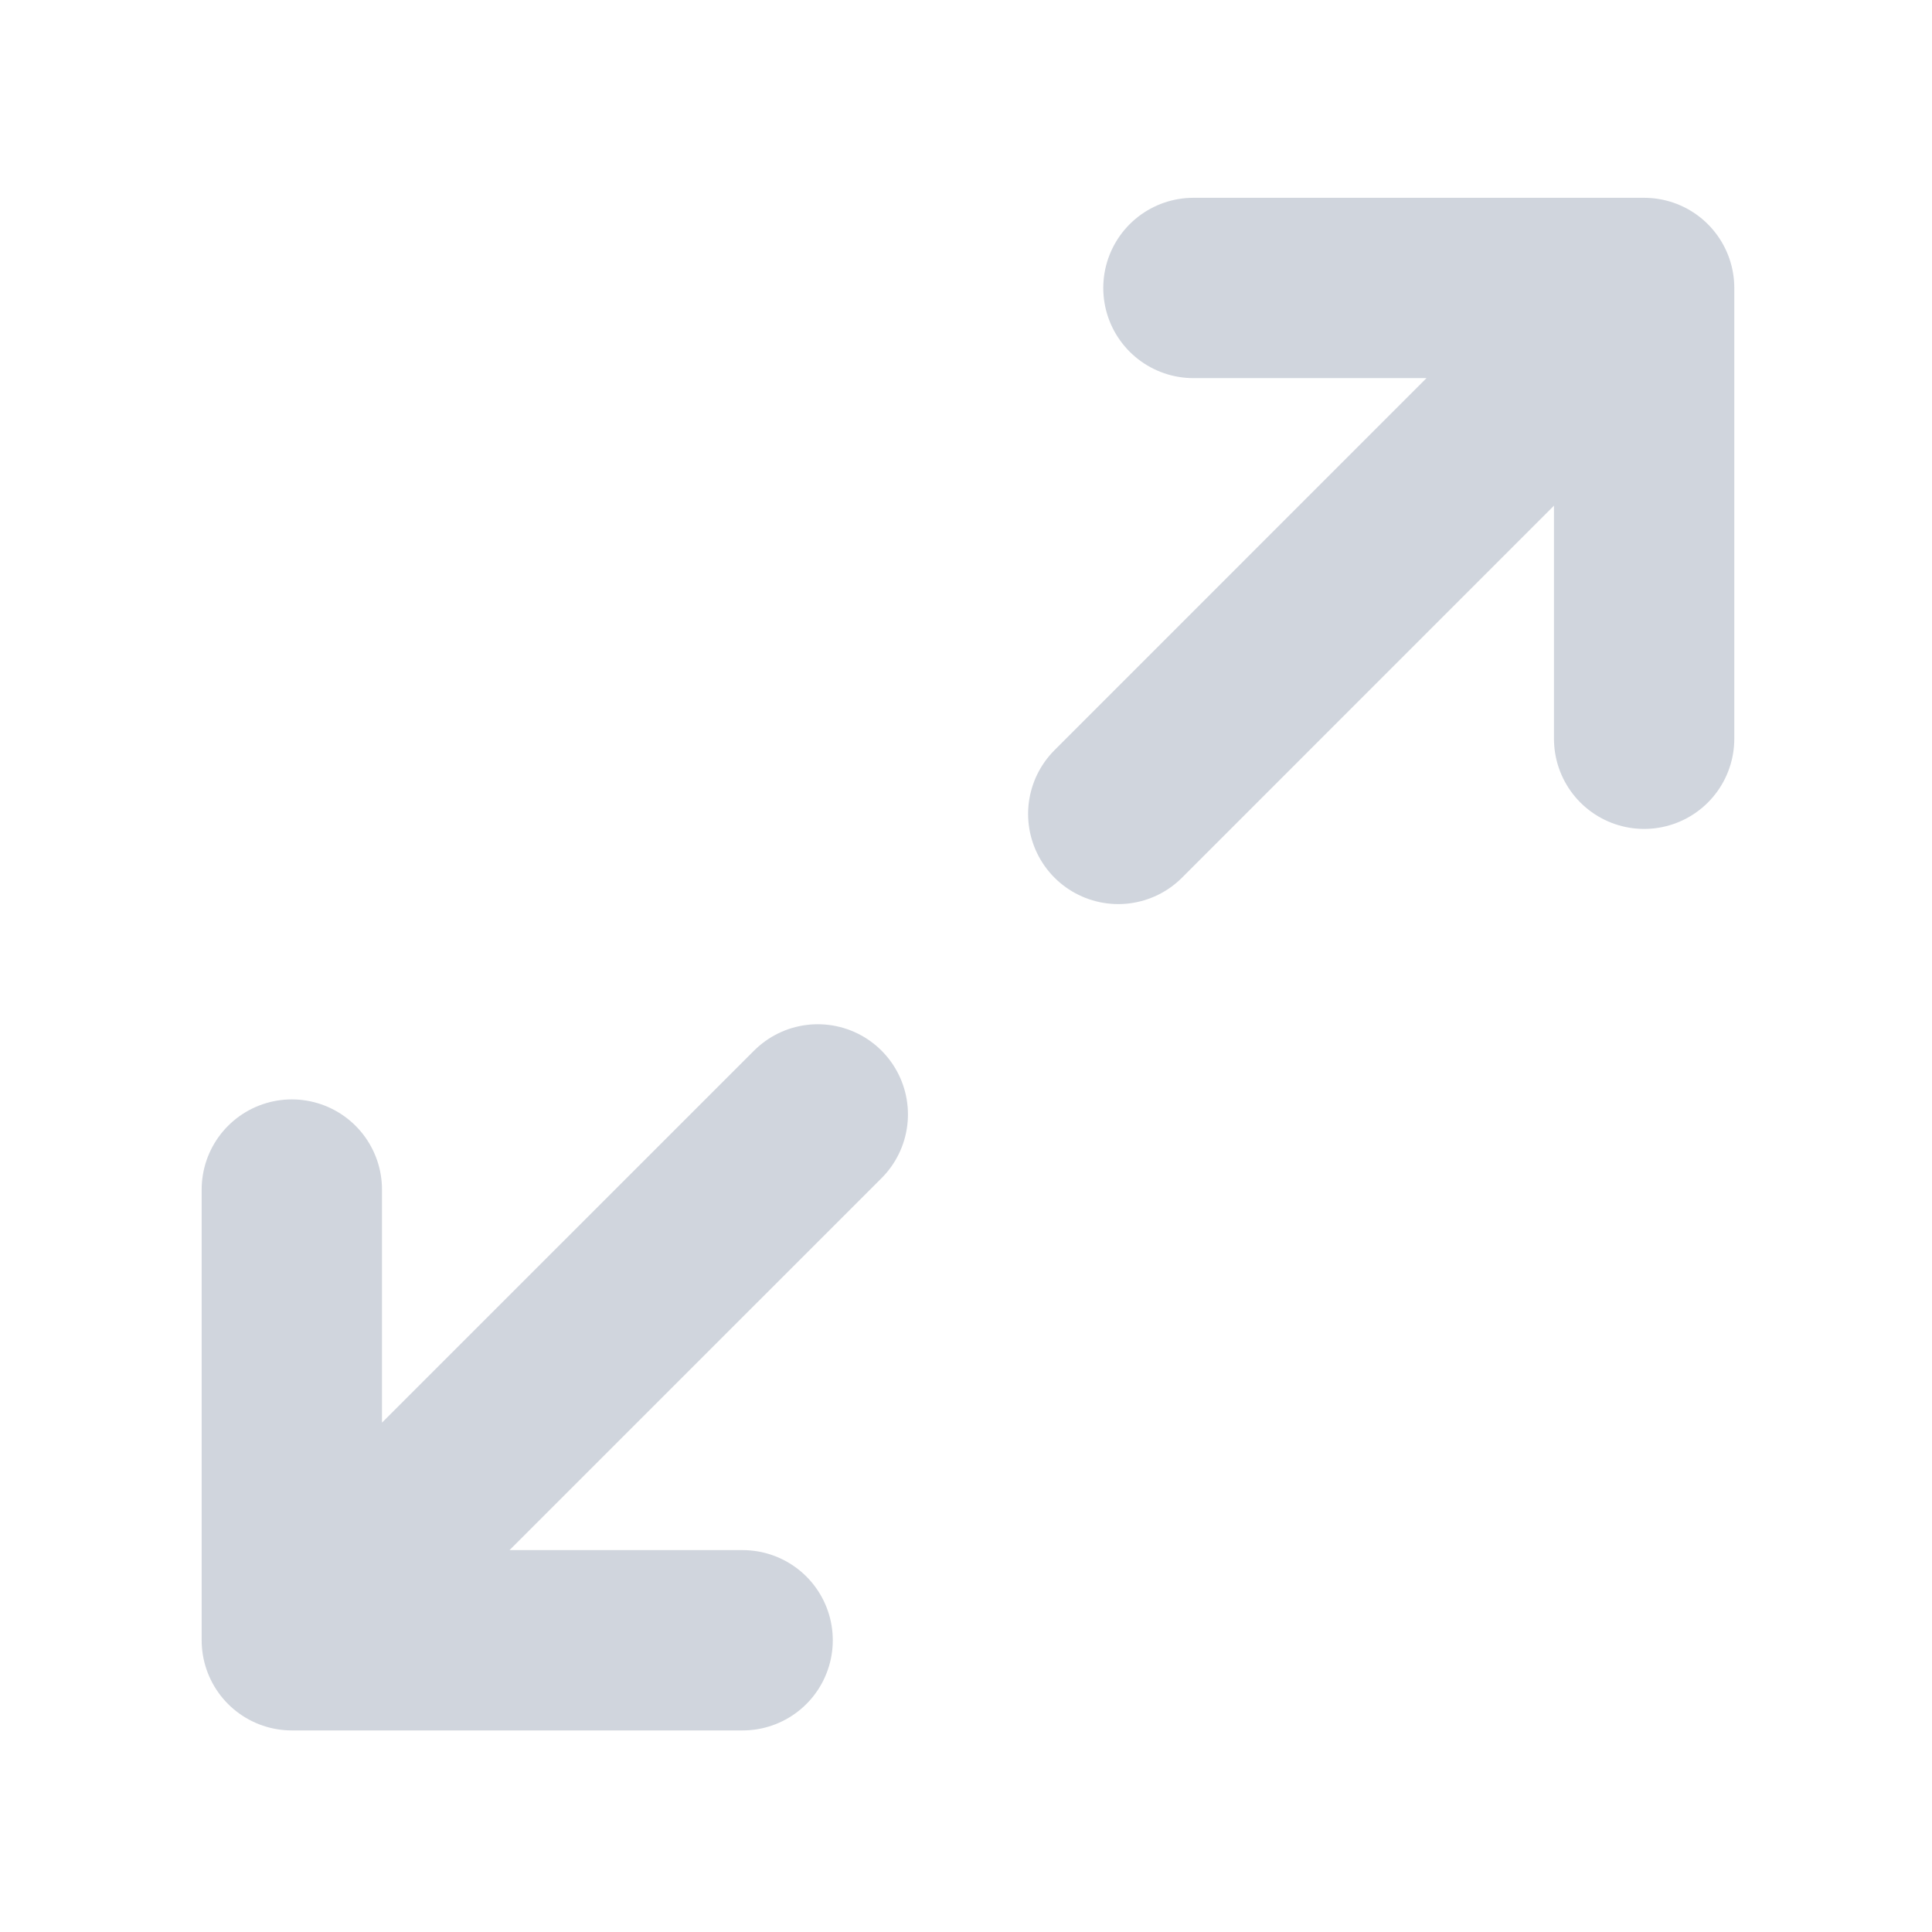 <svg width="21" height="21" viewBox="0 0 21 21" fill="none" xmlns="http://www.w3.org/2000/svg">
<path d="M12.972 3.13H17.871M17.871 3.13V8.03M17.871 3.13L12.155 8.847M8.072 17.829H3.172M3.172 17.829V12.93M3.172 17.829L8.889 12.113" stroke="#D0D5DD" stroke-width="1.96" stroke-linecap="round" stroke-linejoin="round"/>
</svg>
